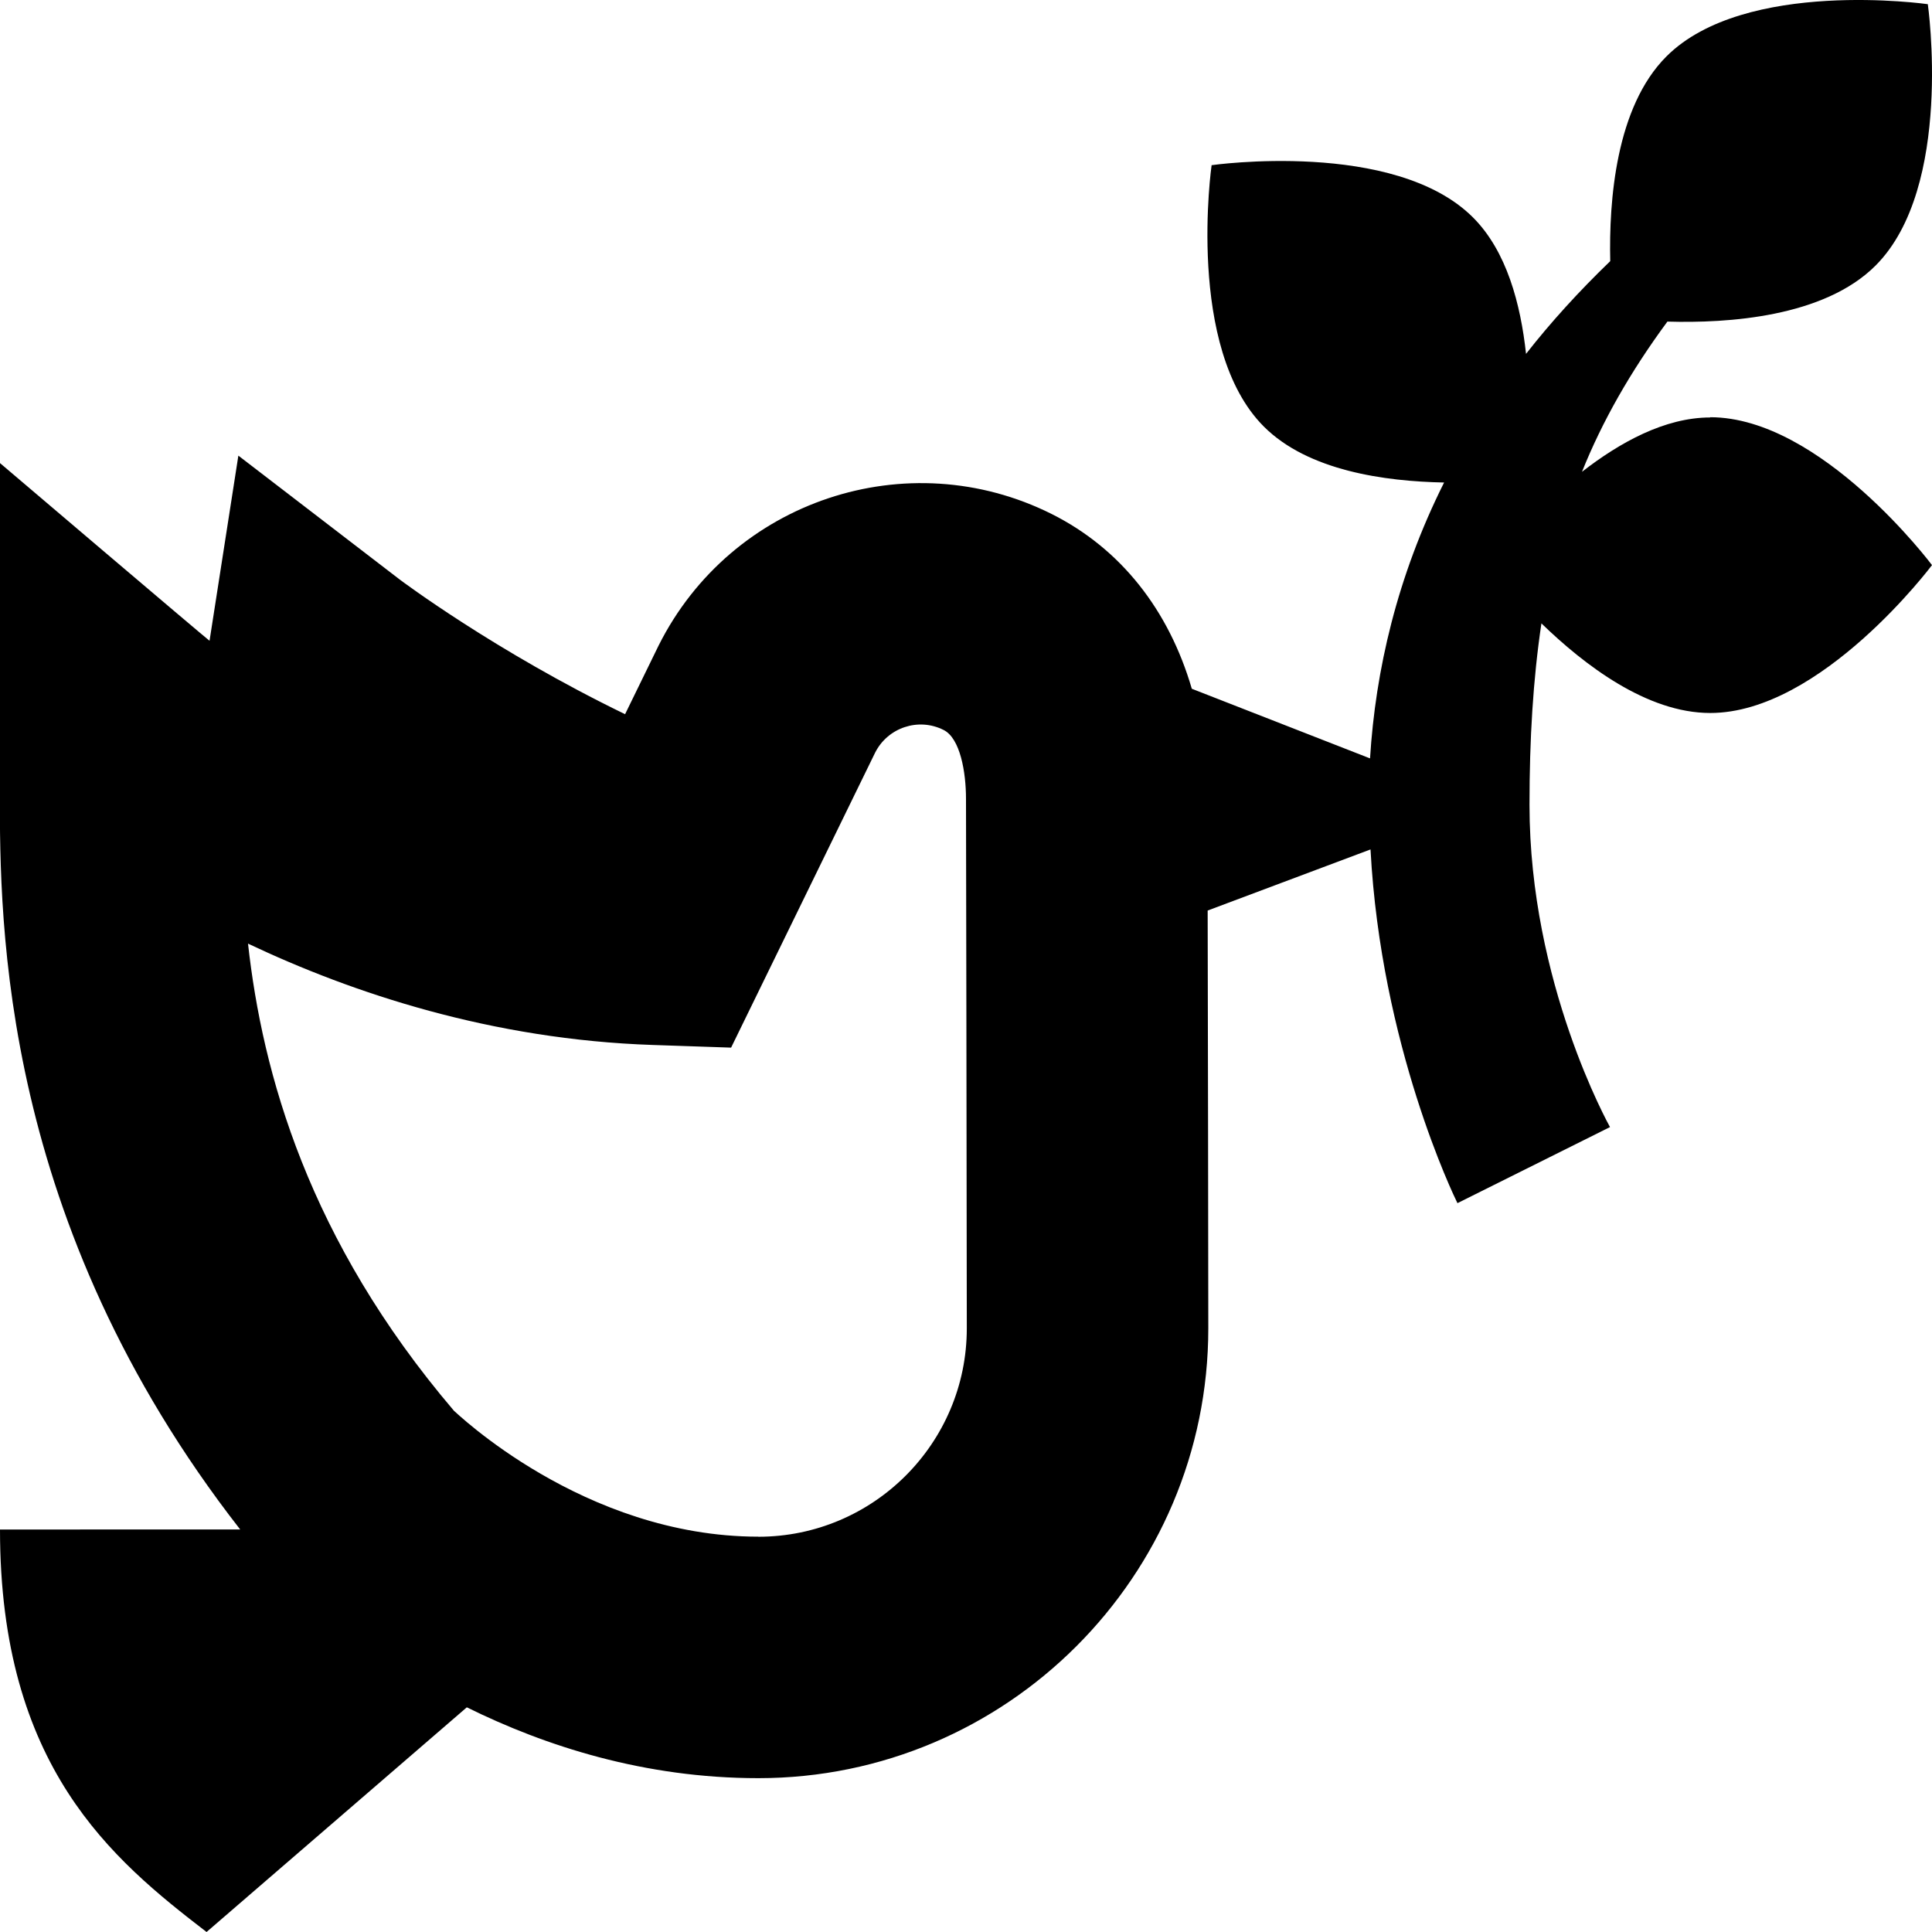 <?xml version="1.0" encoding="UTF-8"?>
<svg xmlns="http://www.w3.org/2000/svg" id="Layer_1" data-name="Layer 1" viewBox="0 0 24 24">
  <path d="m21.245,5.186c-.565,0-1.124.311-1.593.675.251-.626.6-1.241,1.061-1.866.748.022,1.944-.054,2.586-.696.974-.974.649-3.247.649-3.247,0,0-2.273-.325-3.247.649-.629.629-.715,1.792-.698,2.543-.392.378-.742.763-1.046,1.152-.067-.617-.239-1.275-.659-1.695-.974-.974-3.247-.649-3.247-.649,0,0-.325,2.273.649,3.247.55.55,1.504.681,2.239.695-.585,1.168-.852,2.336-.92,3.427l-2.214-.865c-.285-.976-.881-1.74-1.741-2.171-1.791-.896-3.979-.17-4.883,1.635l-.416.852c-1.619-.785-2.782-1.66-2.797-1.671l-2.007-1.541-.358,2.3c-.078-.059-2.605-2.209-2.605-2.209v4.098c0,1.625.008,5.332,2.986,9.151H0c0,2.947,1.391,4.097,2.566,5l3.233-2.791c.974.481,2.204.88,3.622.88,3.082,0,5.589-2.507,5.589-5.589,0-1.156-.005-3.622-.008-5.189l2.023-.759c.129,2.436,1.038,4.31,1.08,4.394l1.895-.945c-.009-.018-1-1.786-1-4.003,0-.817.044-1.555.148-2.254.53.514,1.309,1.113,2.097,1.113,1.378,0,2.755-1.837,2.755-1.837,0,0-1.377-1.837-2.755-1.837Zm-11.824,13.903c-2.179,0-3.774-1.563-3.781-1.563-1.812-2.127-2.381-4.197-2.559-5.804,1.3.616,3.03,1.192,5.029,1.259l.972.033,1.789-3.664c.157-.312.538-.44.851-.282.206.103.278.524.278.854,0,0,.01,5.324.01,6.579,0,1.428-1.161,2.589-2.589,2.589Z"/>
</svg>
